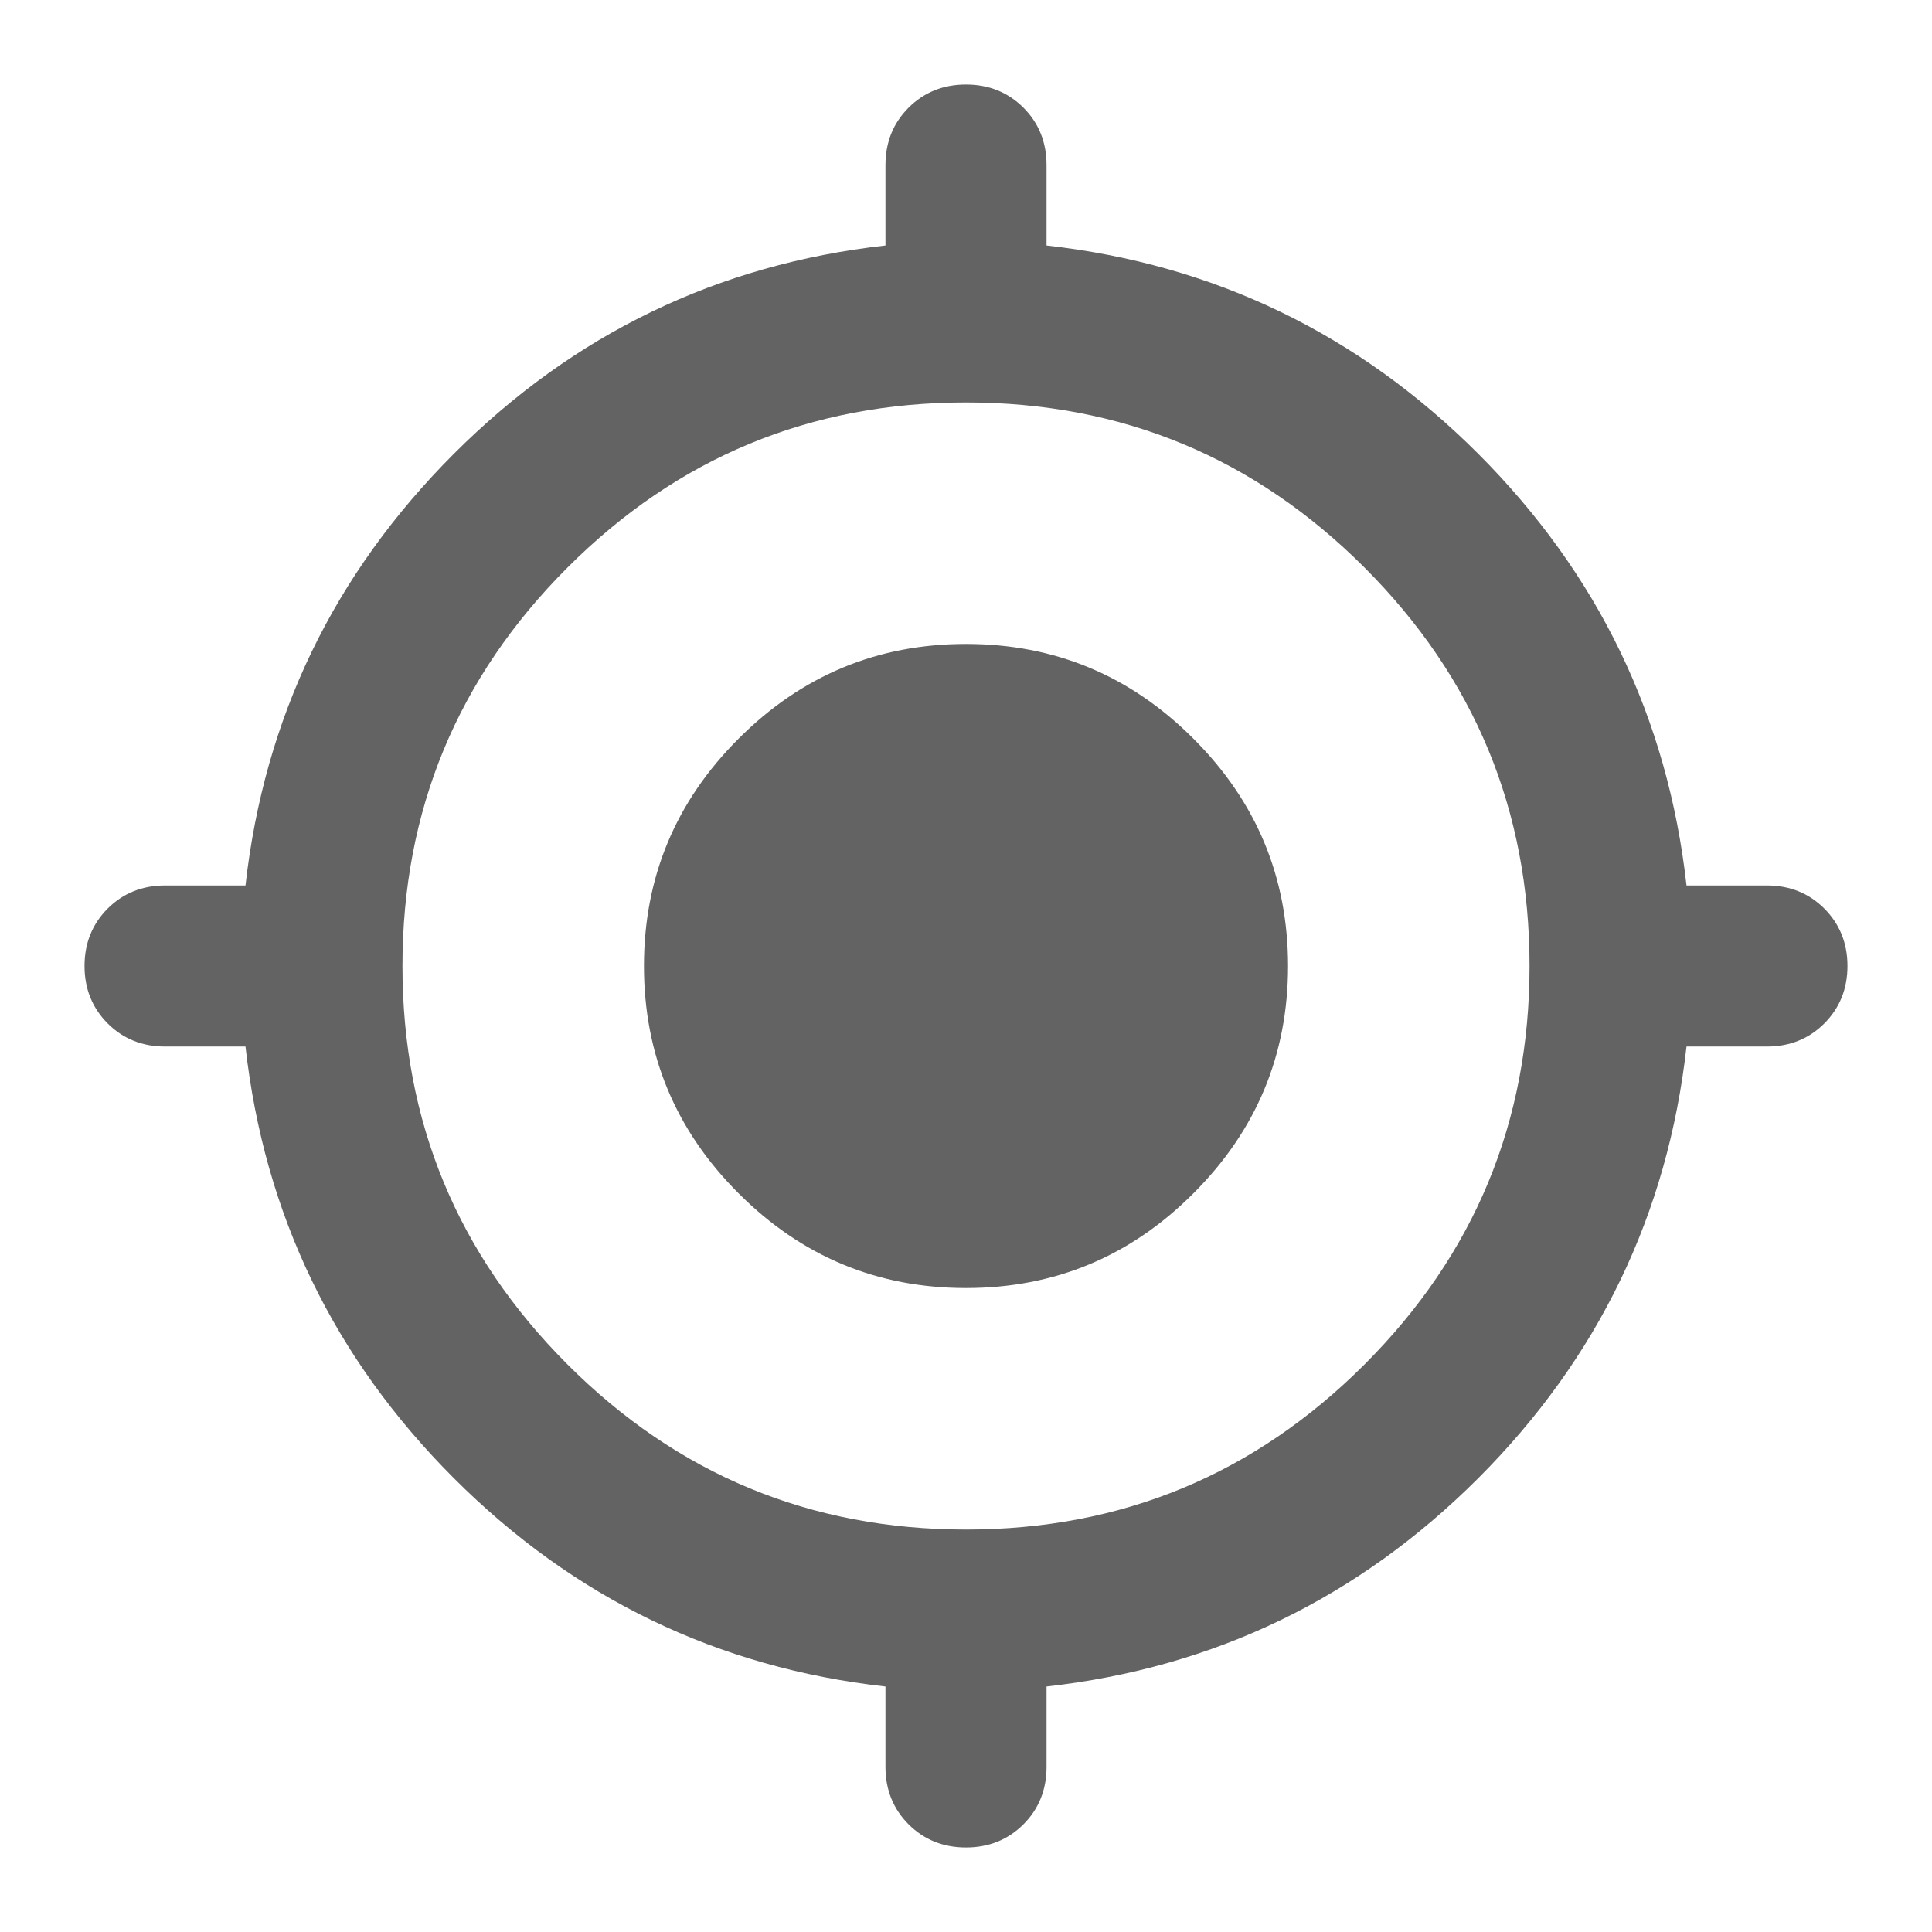<svg width="16" height="16" viewBox="0 0 16 16" fill="none" xmlns="http://www.w3.org/2000/svg">
<g clip-path="url(#clip0_251_44)">
<path d="M8 15.3C7.811 15.3 7.653 15.236 7.525 15.109C7.397 14.981 7.333 14.822 7.333 14.633V13.967C5.944 13.811 4.753 13.236 3.759 12.242C2.764 11.247 2.189 10.056 2.033 8.667H1.367C1.178 8.667 1.019 8.603 0.891 8.475C0.764 8.347 0.7 8.189 0.7 8C0.7 7.811 0.764 7.653 0.891 7.525C1.019 7.397 1.178 7.333 1.367 7.333H2.033C2.189 5.944 2.764 4.753 3.759 3.758C4.753 2.764 5.944 2.189 7.333 2.033V1.367C7.333 1.178 7.397 1.019 7.525 0.891C7.653 0.764 7.811 0.7 8 0.7C8.189 0.7 8.347 0.764 8.475 0.891C8.603 1.019 8.667 1.178 8.667 1.367V2.033C10.056 2.189 11.247 2.764 12.242 3.758C13.236 4.753 13.811 5.944 13.967 7.333H14.633C14.822 7.333 14.981 7.397 15.109 7.525C15.236 7.653 15.3 7.811 15.3 8C15.3 8.189 15.236 8.347 15.109 8.475C14.981 8.603 14.822 8.667 14.633 8.667H13.967C13.811 10.056 13.236 11.247 12.242 12.242C11.247 13.236 10.056 13.811 8.667 13.967V14.633C8.667 14.822 8.603 14.981 8.475 15.109C8.347 15.236 8.189 15.3 8 15.3ZM8 12.667C9.289 12.667 10.389 12.211 11.3 11.3C12.211 10.389 12.667 9.289 12.667 8C12.667 6.711 12.211 5.611 11.3 4.7C10.389 3.789 9.289 3.333 8 3.333C6.711 3.333 5.611 3.789 4.7 4.7C3.789 5.611 3.333 6.711 3.333 8C3.333 9.289 3.789 10.389 4.7 11.3C5.611 12.211 6.711 12.667 8 12.667ZM8 10.667C7.267 10.667 6.639 10.406 6.117 9.883C5.594 9.361 5.333 8.733 5.333 8C5.333 7.267 5.594 6.639 6.117 6.117C6.639 5.594 7.267 5.333 8 5.333C8.733 5.333 9.361 5.594 9.883 6.117C10.406 6.639 10.667 7.267 10.667 8C10.667 8.733 10.406 9.361 9.883 9.883C9.361 10.406 8.733 10.667 8 10.667Z" fill="#636363"/>
</g>
<defs>
<clipPath id="clip0_251_44">
<rect width="16" height="16" fill="white"/>
</clipPath>
</defs>
</svg>
